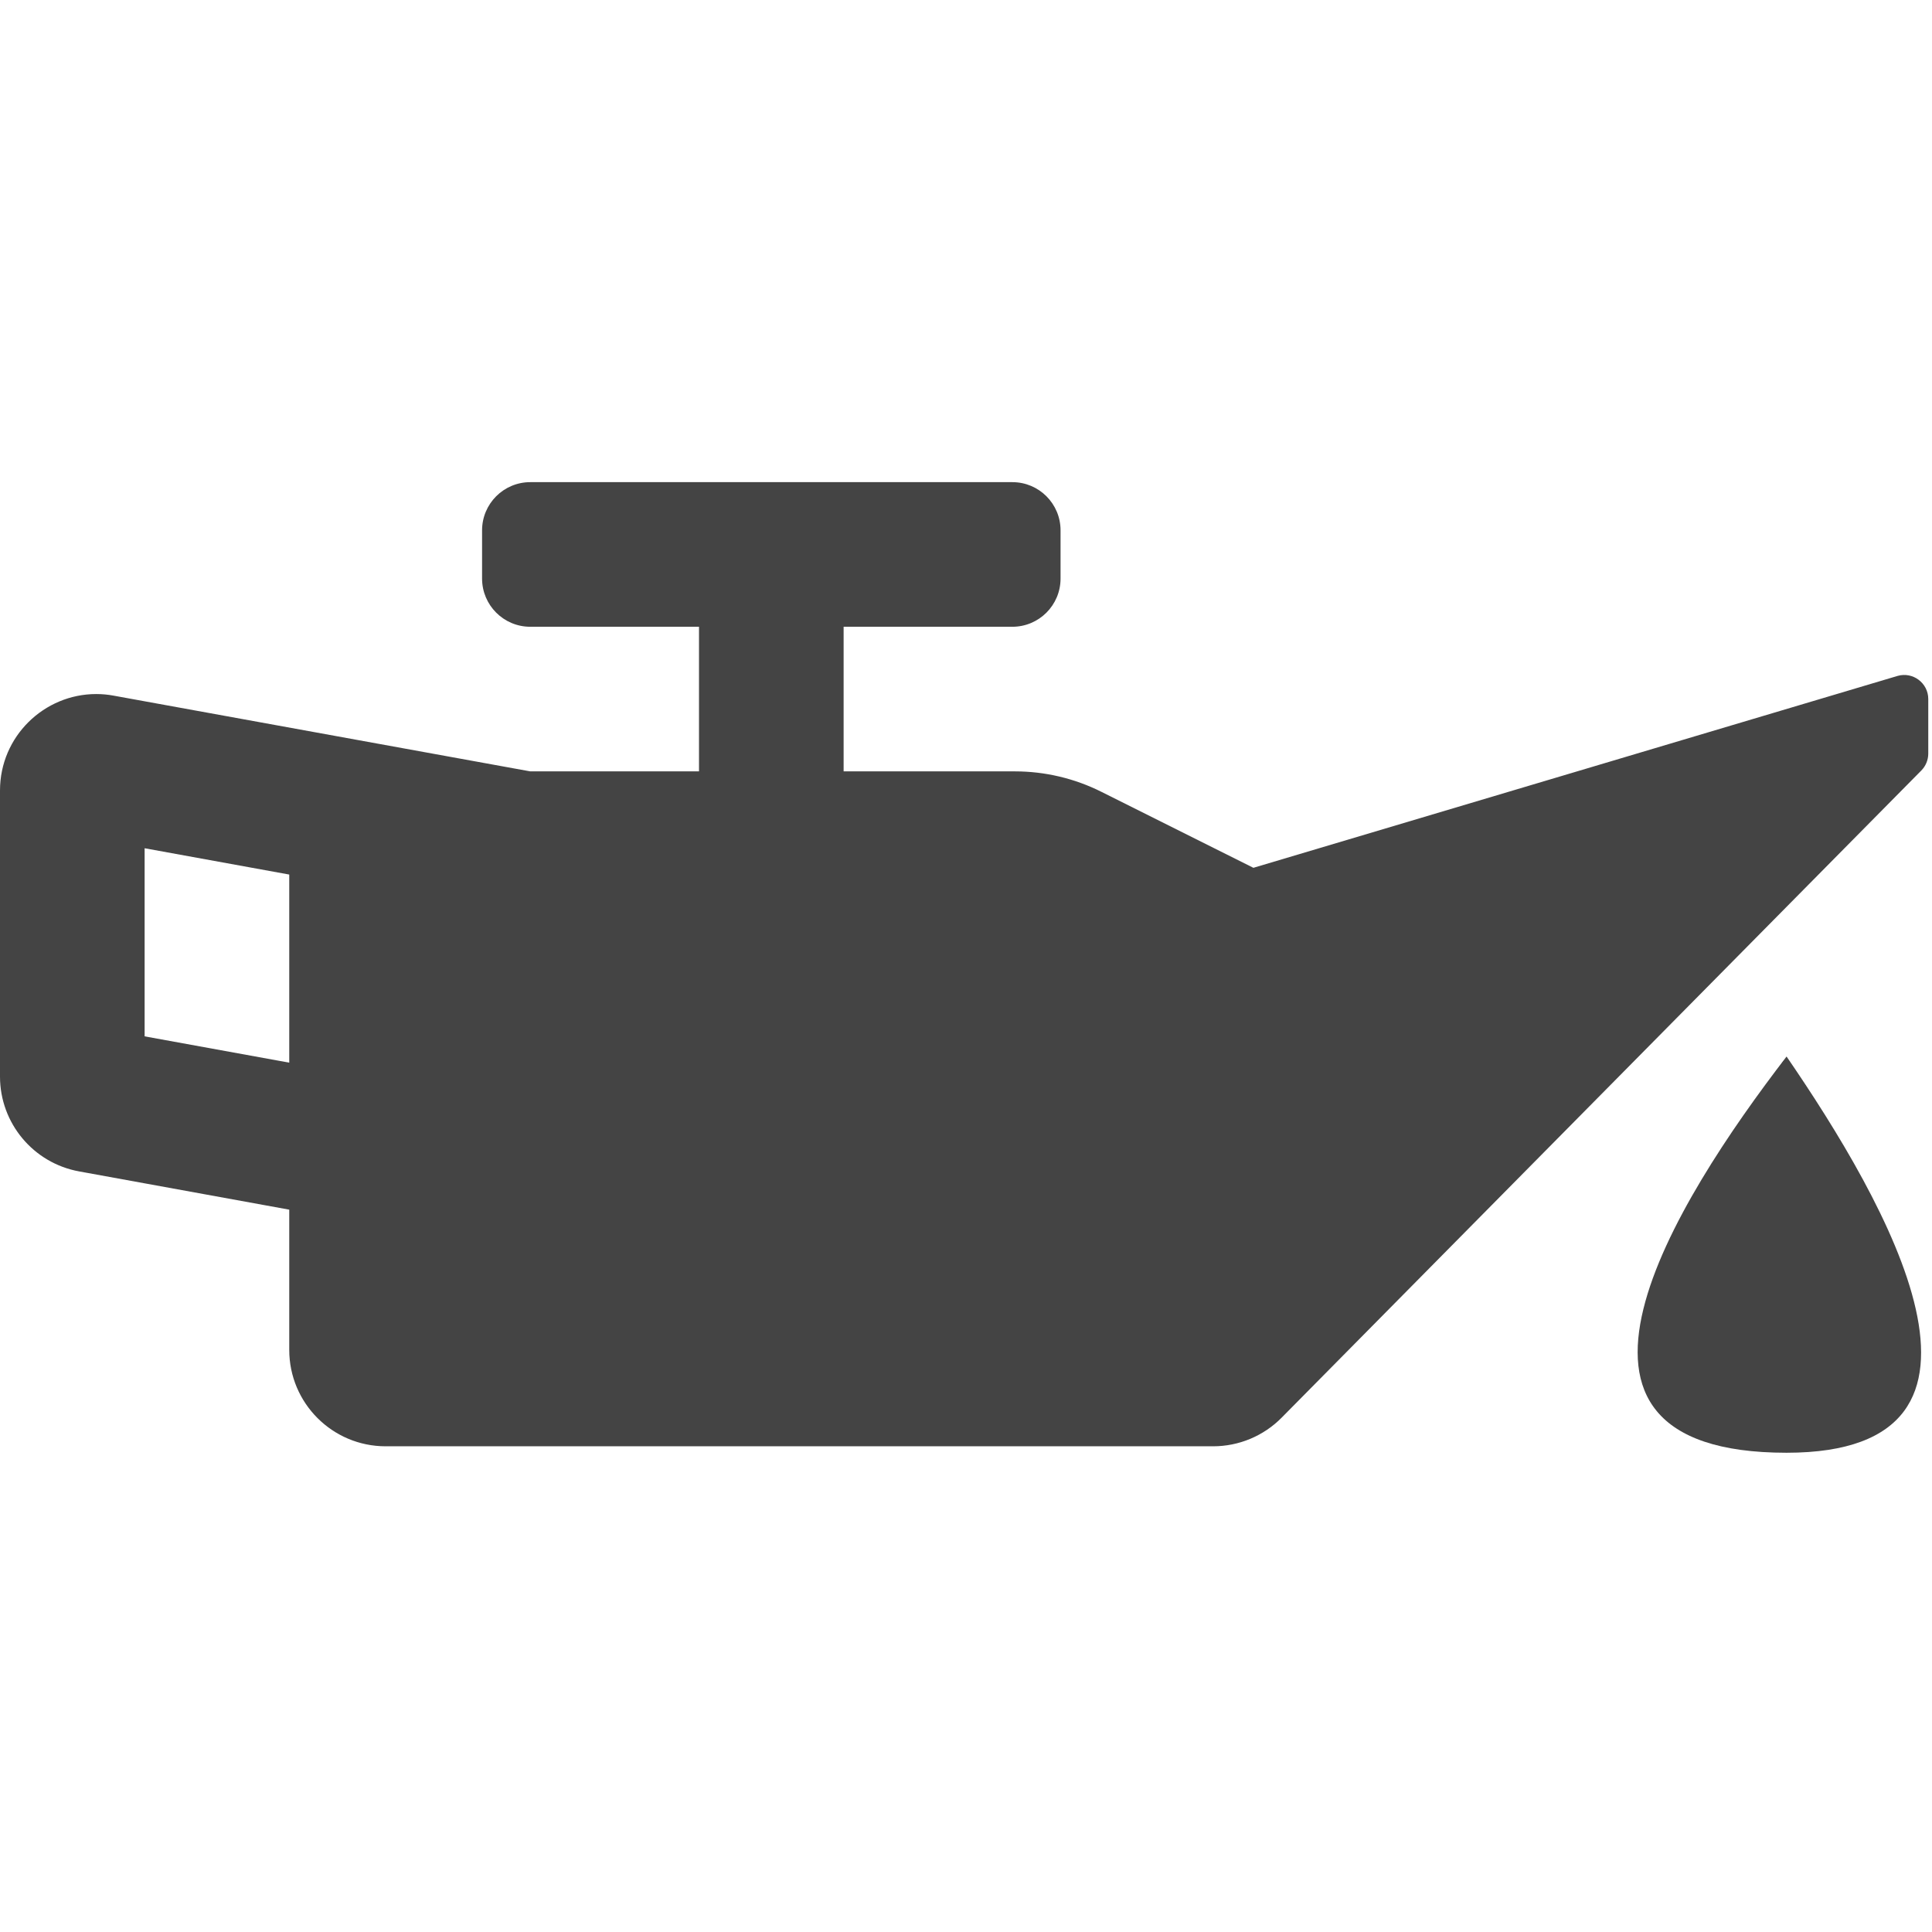 <svg width="102" height="102" viewBox="0 0 102 102" fill="none" xmlns="http://www.w3.org/2000/svg">
<g id="oil-can-svgrepo-com 2" clip-path="url(#clip0_92_446)">
<path id="Vector" d="M100.182 35.685L66.173 45.816L58.142 41.801C56.728 41.094 55.169 40.726 53.589 40.725H44.539V33.09H53.447C54.853 33.09 55.992 31.951 55.992 30.545V28C55.992 26.594 54.853 25.455 53.447 25.455H27.996C26.59 25.455 25.451 26.594 25.451 28V30.545C25.451 31.951 26.59 33.09 27.996 33.09H36.904V40.725H27.996L6 36.727C5.696 36.67 5.388 36.642 5.079 36.642C2.334 36.642 0 38.874 0 41.734V56.838C0 59.297 1.759 61.406 4.18 61.845L15.271 63.864V71.267C15.271 74.078 17.55 76.357 20.361 76.357H64.046C65.406 76.357 66.71 75.813 67.666 74.844L101.431 40.684C101.669 40.446 101.803 40.121 101.803 39.784V36.908C101.804 36.063 100.995 35.452 100.182 35.685ZM15.271 56.103L7.635 54.714V44.783L15.271 46.172V56.103ZM87.382 69.57C87.382 73.317 90.42 76.357 94.169 76.357C97.918 76.357 100.957 73.319 100.957 69.57C100.957 65.82 94.169 55.996 94.169 55.996C94.169 55.996 87.382 65.822 87.382 69.57Z" fill="#444444"/>
<path id="Vector 316" d="M94.322 55.779C88.425 63.45 80.058 76.698 94.322 76.698C107.253 76.698 99.582 63.45 94.322 55.779Z" fill="#444444"/>
</g>
<defs>
<clipPath id="clip0_92_446">
<rect width="101.804" height="101.804" fill="white"/>
</clipPath>
</defs>
</svg>
